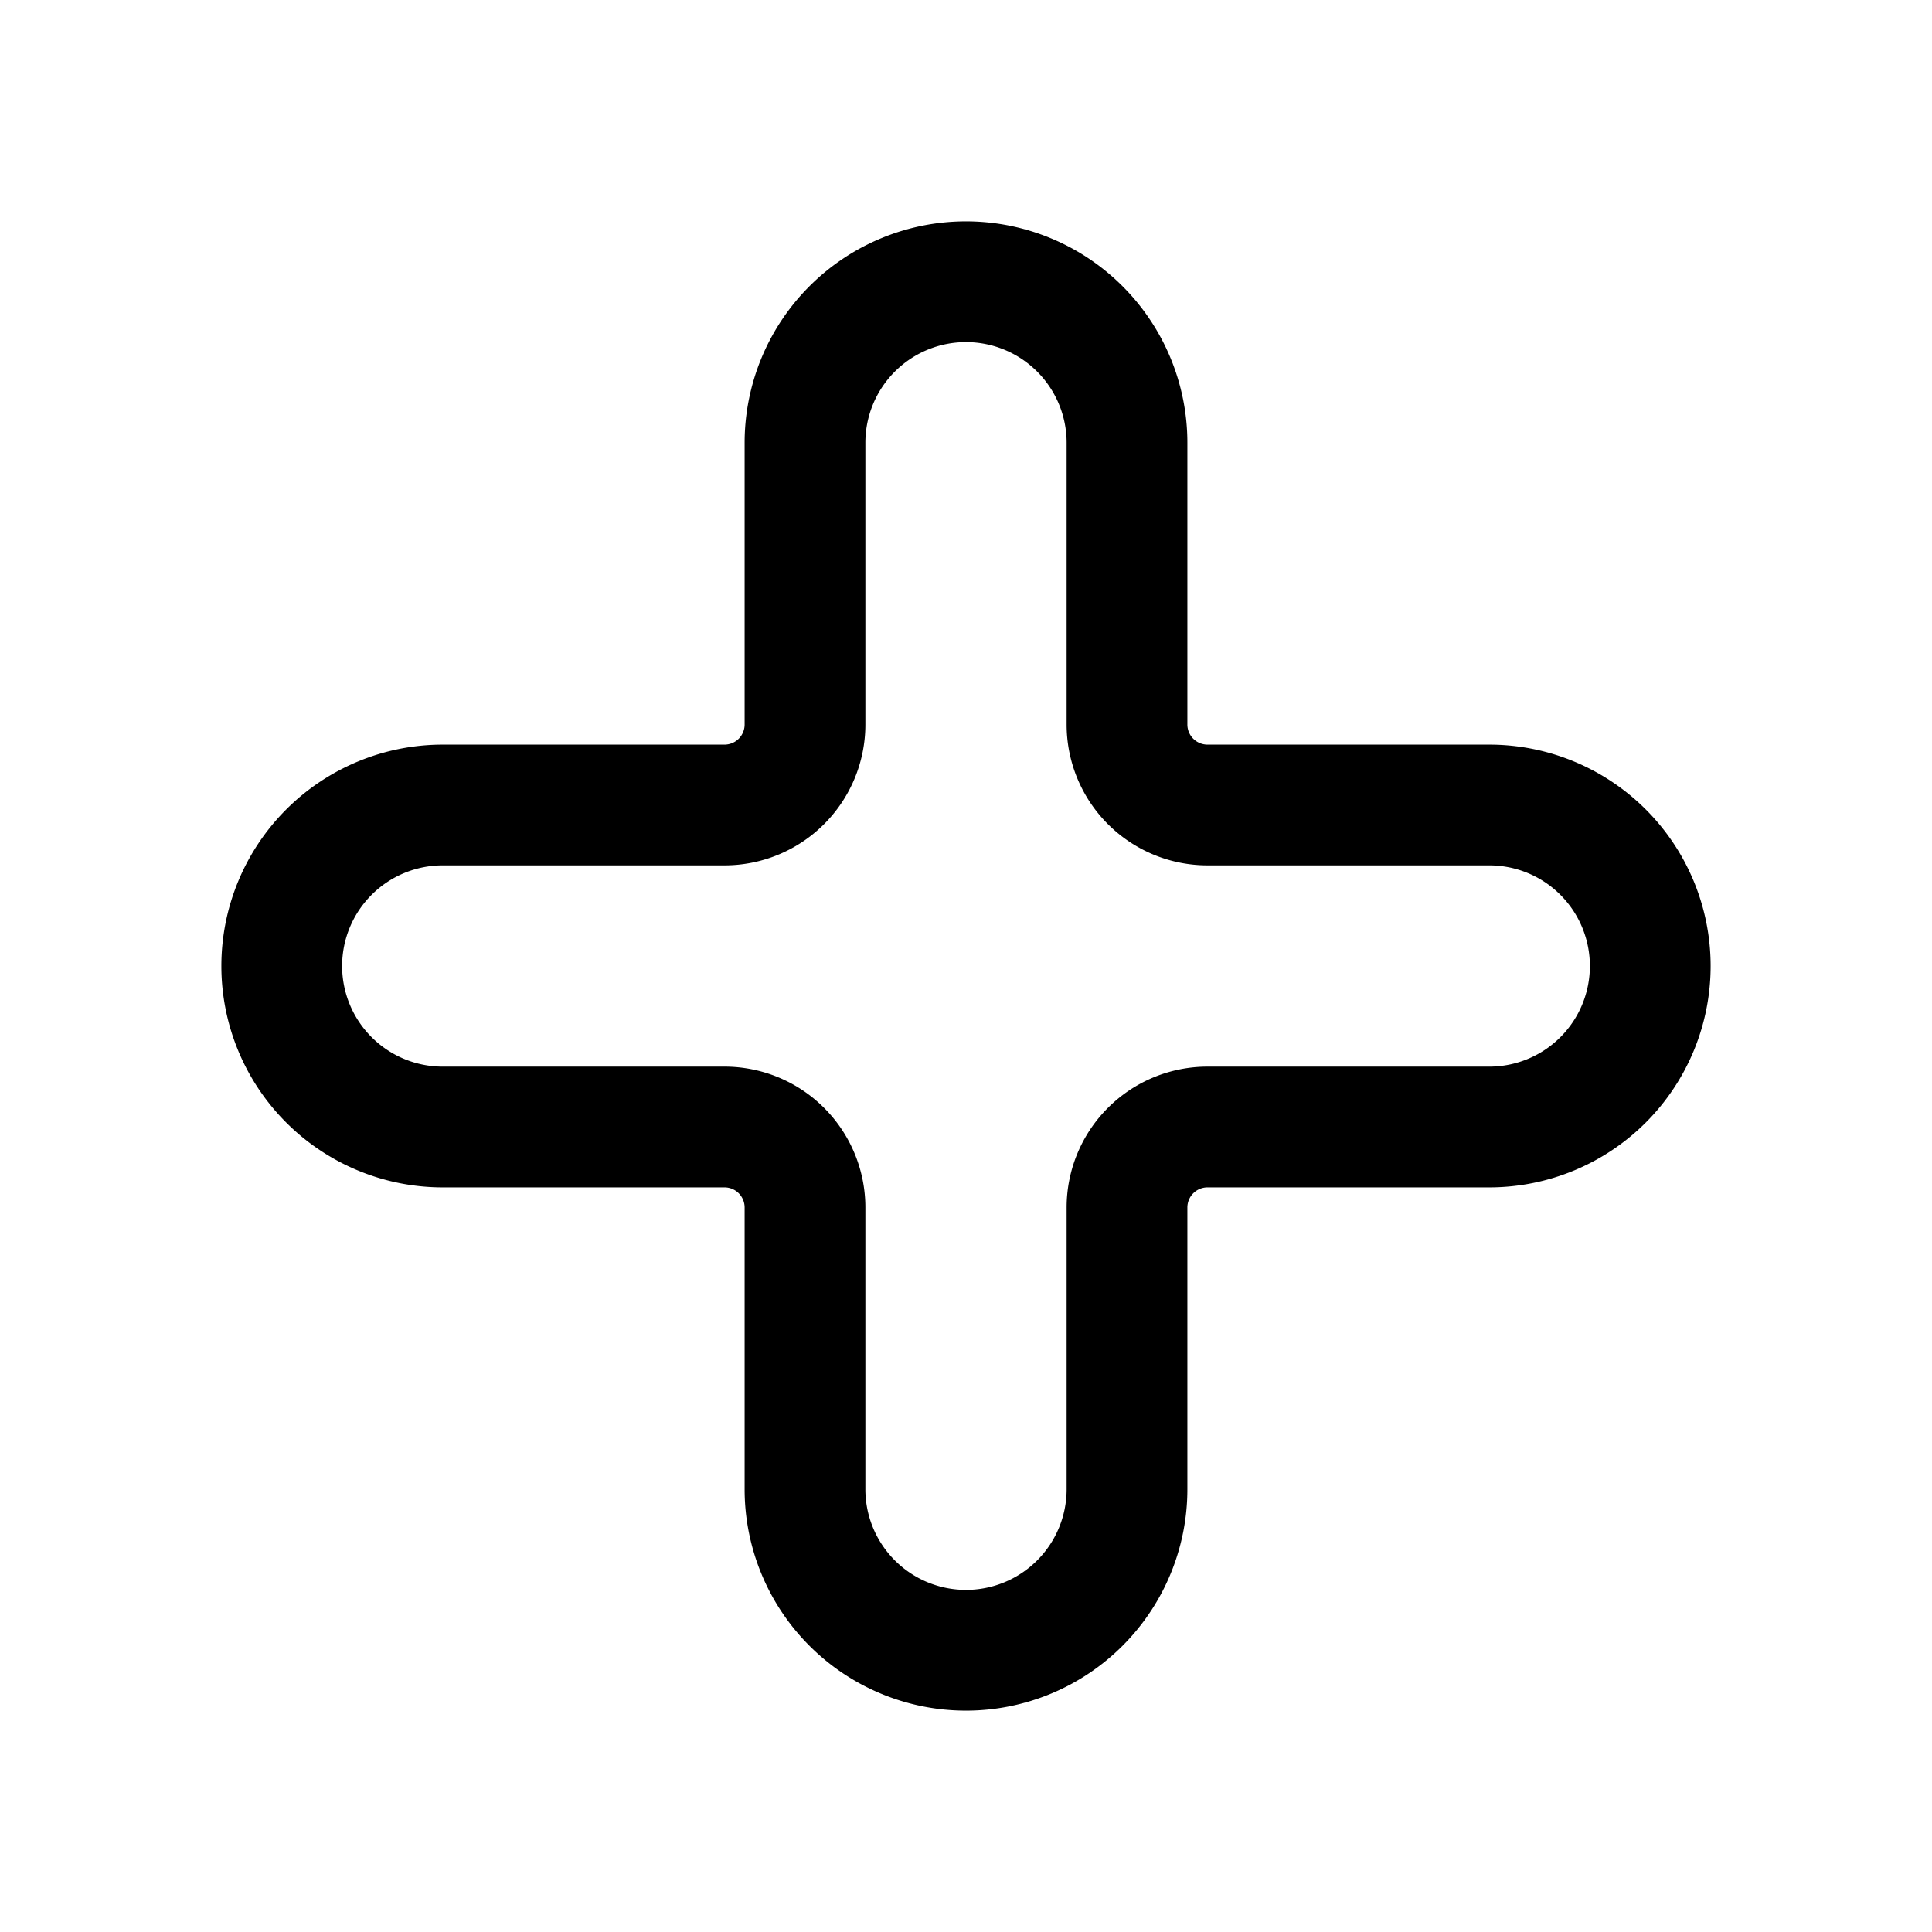 <svg xmlns="http://www.w3.org/2000/svg" width="24" height="24" fill="none">
    <path stroke="currentColor" stroke-width="1.5" d="M14 5.5a2 2 0 1 0-4 0V9a1 1 0 0 1-1 1H5.5a2 2 0 1 0 0 4H9a1 1 0 0 1 1 1v3.5a2 2 0 1 0 4 0V15a1 1 0 0 1 1-1h3.5a2 2 0 1 0 0-4H15a1 1 0 0 1-1-1z"/>
</svg>
